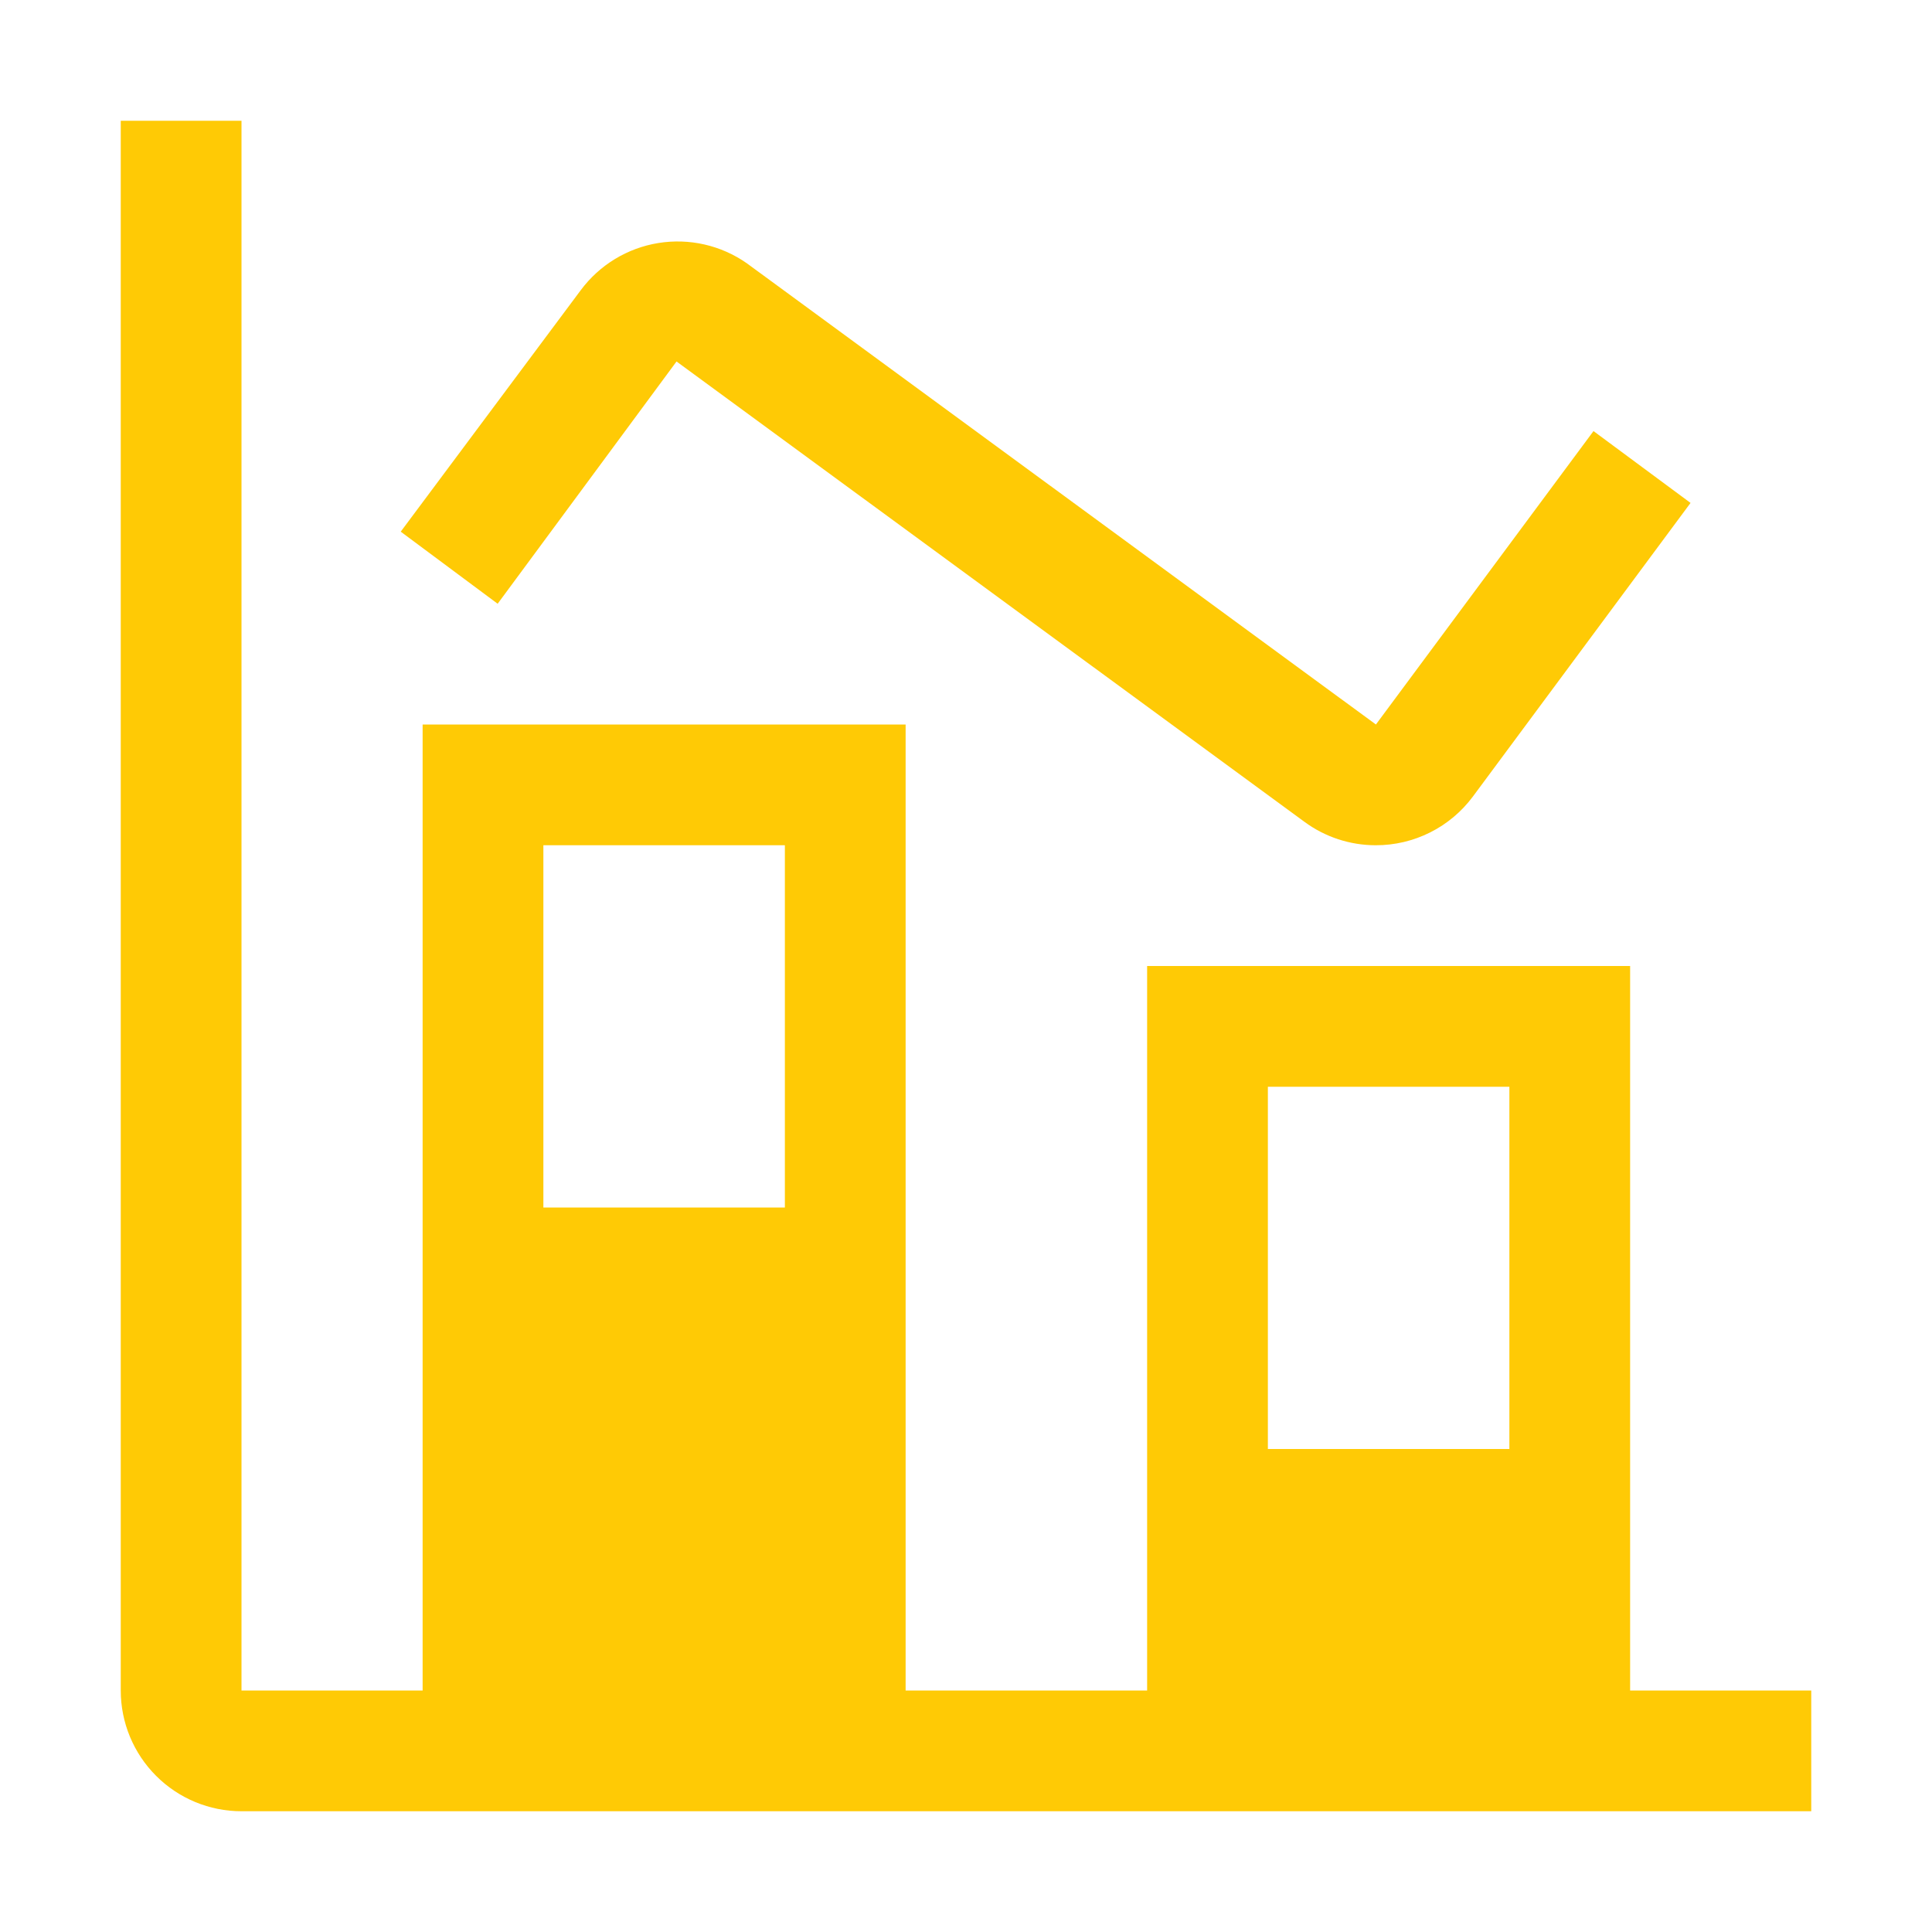 <svg width="48" height="48" viewBox="0 0 48 48" fill="none" xmlns="http://www.w3.org/2000/svg">
<path d="M40.5 42V24H28.5V42H22.5V18H10.5V42H6V3H3V42C3 42.796 3.316 43.559 3.879 44.121C4.441 44.684 5.204 45 6 45H45V42H40.5ZM19.5 21V30H13.5V21H19.5ZM37.5 27V36H31.5V27H37.5Z" fill="#FFCA05"/>
<path d="M34.18 21C33.543 21 32.923 20.797 32.41 20.419L16.808 8.981L12.364 15L9.956 13.209L14.429 7.209C14.895 6.583 15.585 6.163 16.355 6.038C17.125 5.913 17.914 6.093 18.553 6.54L34.184 18L39.59 10.71L42.001 12.495L36.595 19.788C36.315 20.165 35.951 20.471 35.532 20.681C35.112 20.892 34.649 21.001 34.18 21V21Z" fill="#FFCA05"/>
</svg>
